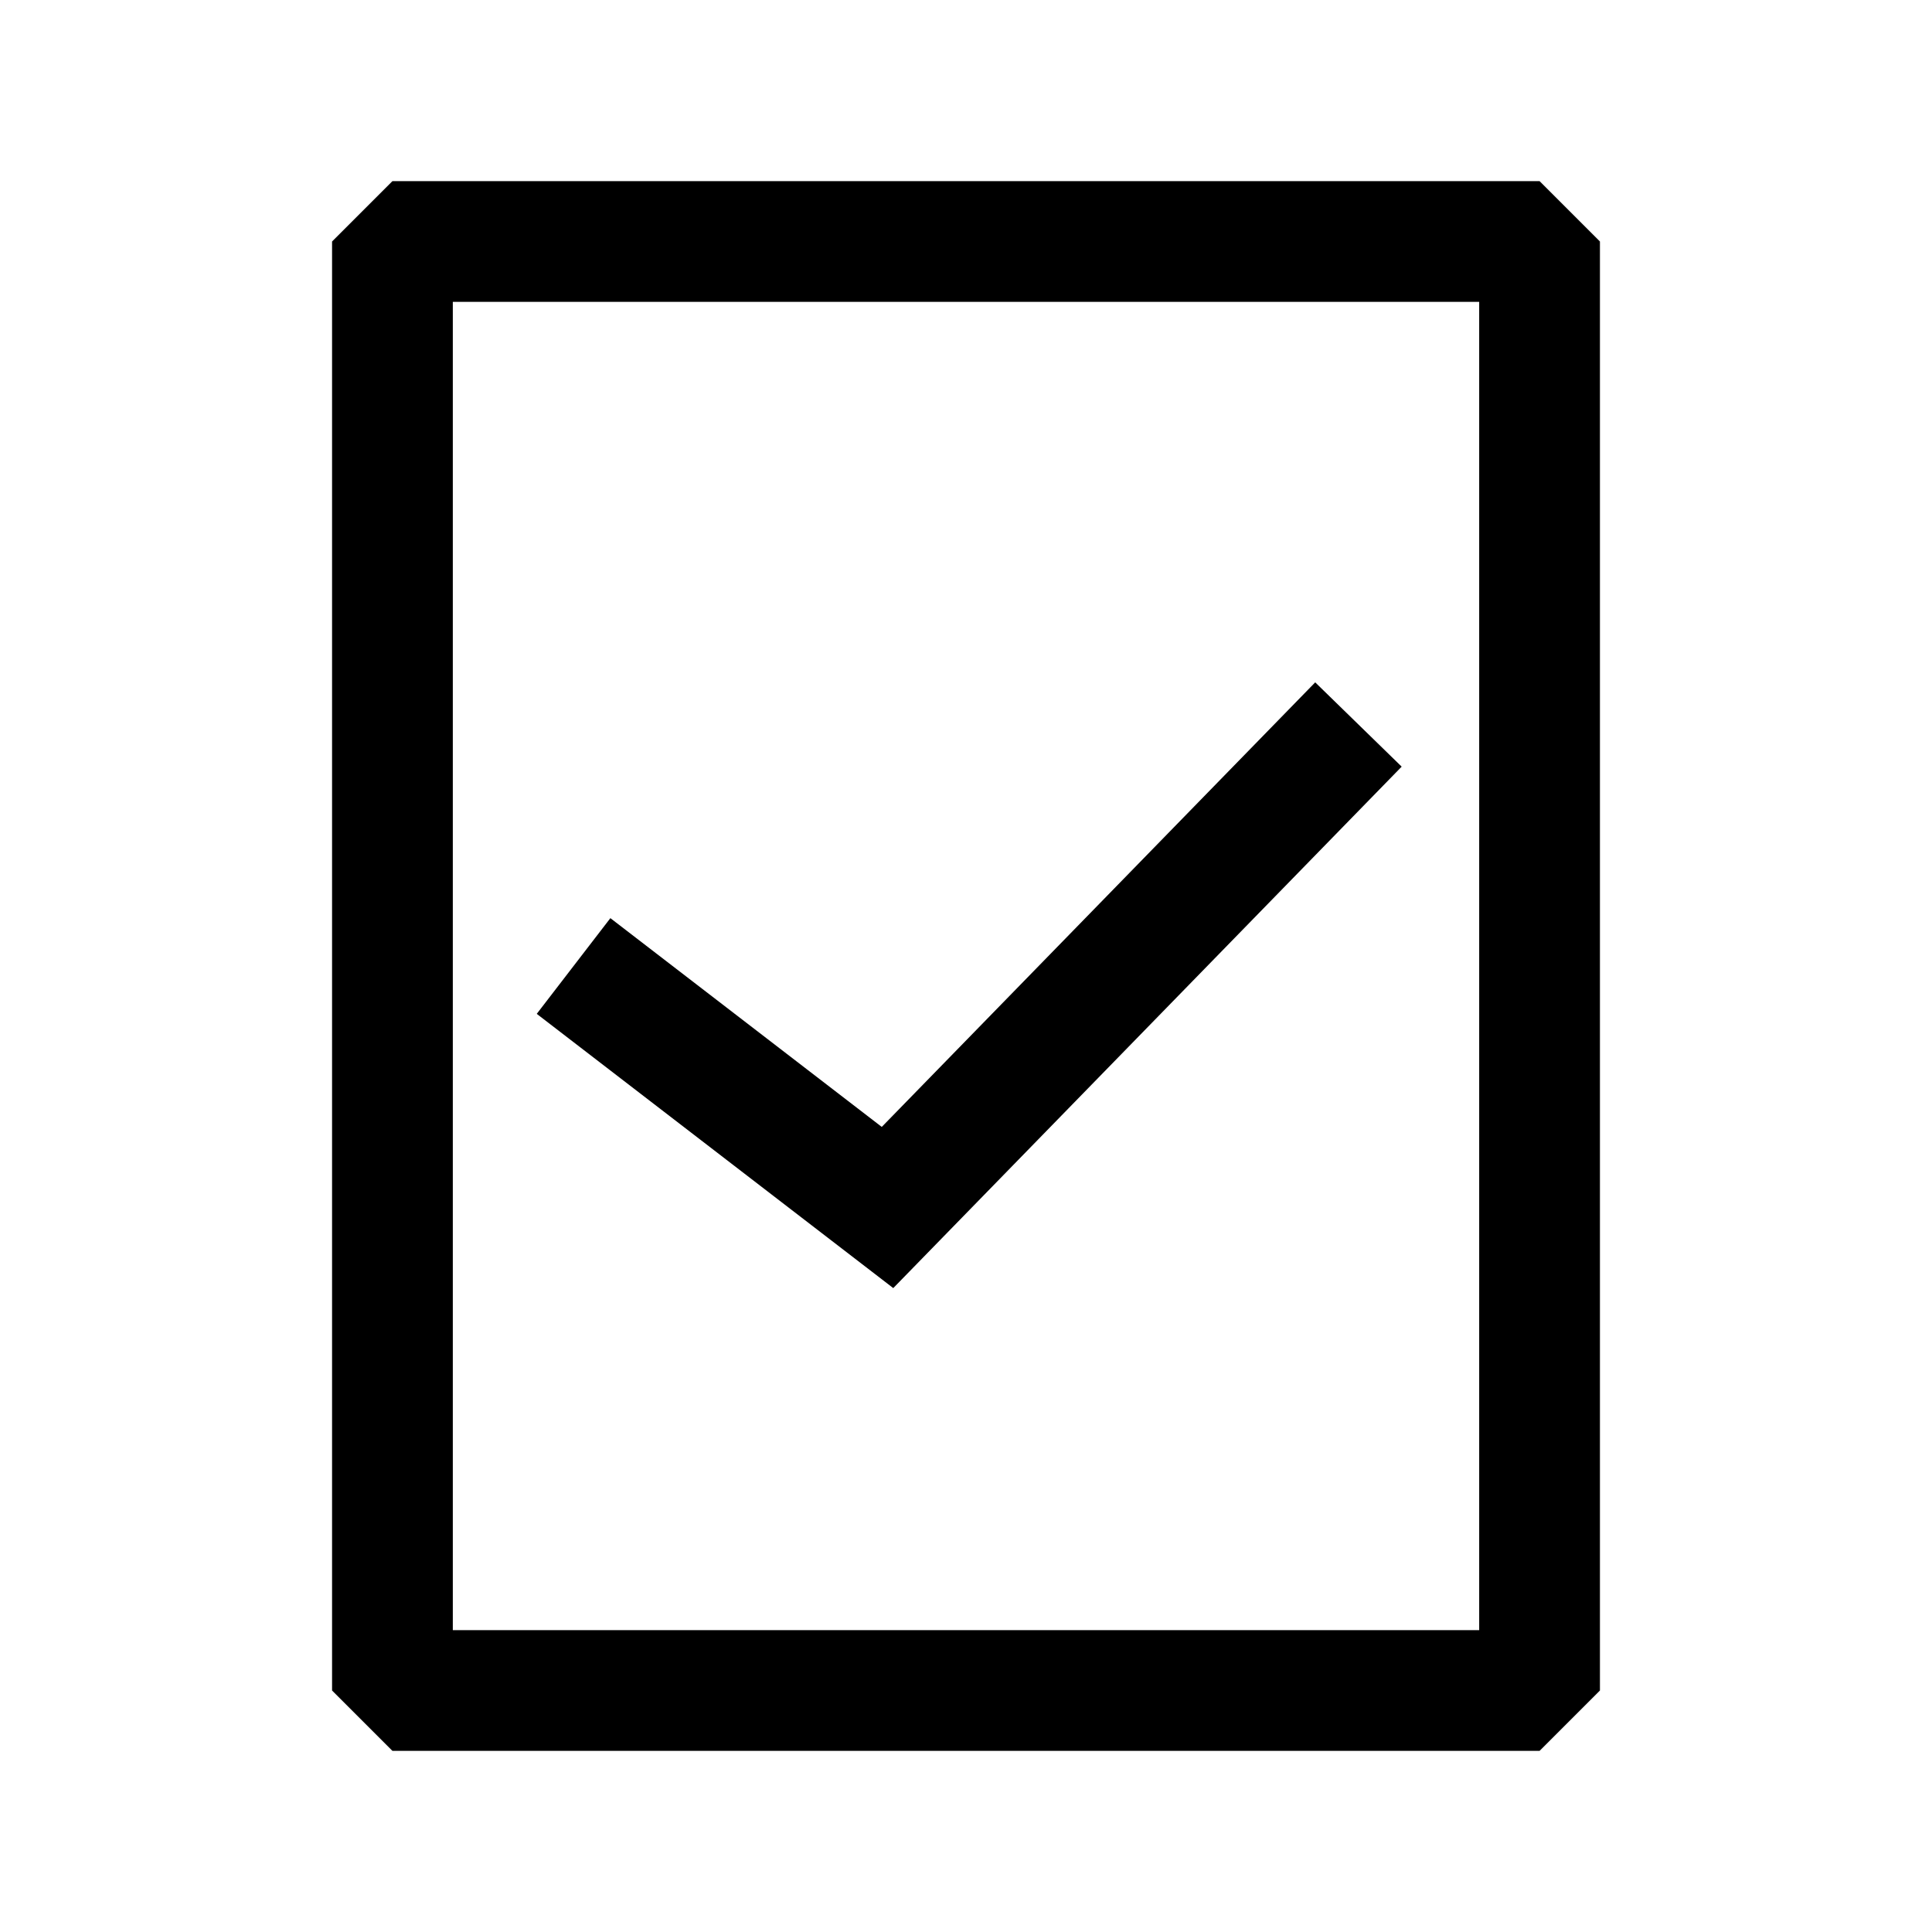 <svg width="16" height="16" viewBox="0 0 16 16" fill="none" xmlns="http://www.w3.org/2000/svg">
<rect x="3.25" y="2" width="9.5" height="12" stroke="black" stroke-linejoin="bevel"/>
<path d="M4.75 8L7.35 10L11.25 6" stroke="black"/>
</svg>
